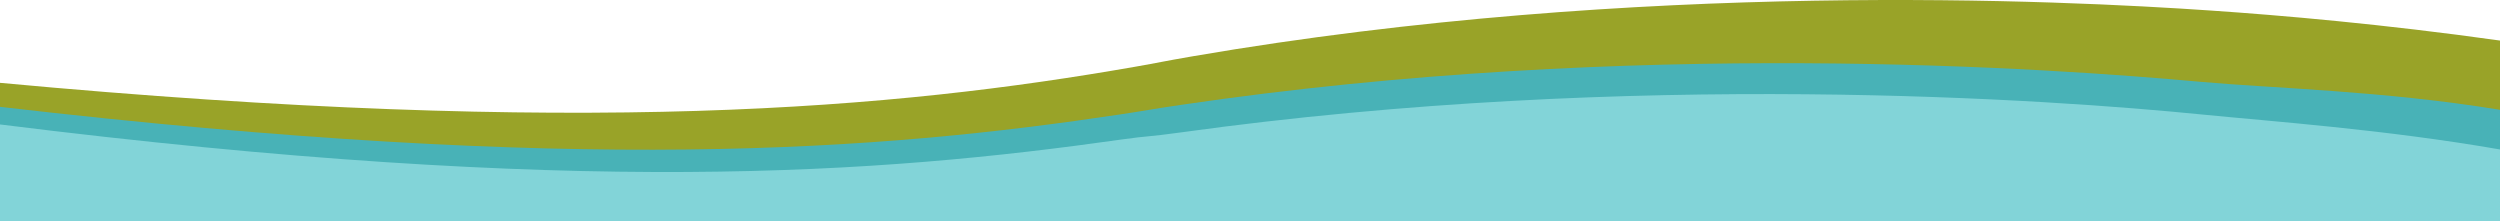 <svg xmlns="http://www.w3.org/2000/svg" viewBox="0 0 1366 121"><defs><style>.cls-1{fill:#99a328;}.cls-2{fill:#48b2b7;}.cls-3{fill:#82d4d8;}</style></defs><title>Asset 1</title><g id="Layer_2" data-name="Layer 2"><g id="Layer_1-2" data-name="Layer 1"><path class="cls-1" d="M0,45.26C319.47,75,489.26,59.34,620,36.51c14.4-2.51,14.22-2.75,32-5.81,244.45-42,474.47-30.53,556-24.94,38.5,2.63,93.68,7.36,158,16.4V113H0Z"/><path class="cls-2" d="M0,58.37c317,36.81,480.21,24,612.53,4.08,14.57-2.19,14.41-2.44,32.4-5.1,247.36-36.58,476.34-20,557.4-12.65C1240.6,48.19,1302.4,49.56,1366,60v53H0Z"/><path class="cls-3" d="M0,68C315.92,107.5,480.13,95,613,76.2c14.63-2.07,13.93-1.31,32-3.82,248.37-34.48,477.16-17.9,558-9.83,38.17,3.8,99.71,8.13,163,19.12V121H0Z"/></g></g></svg>